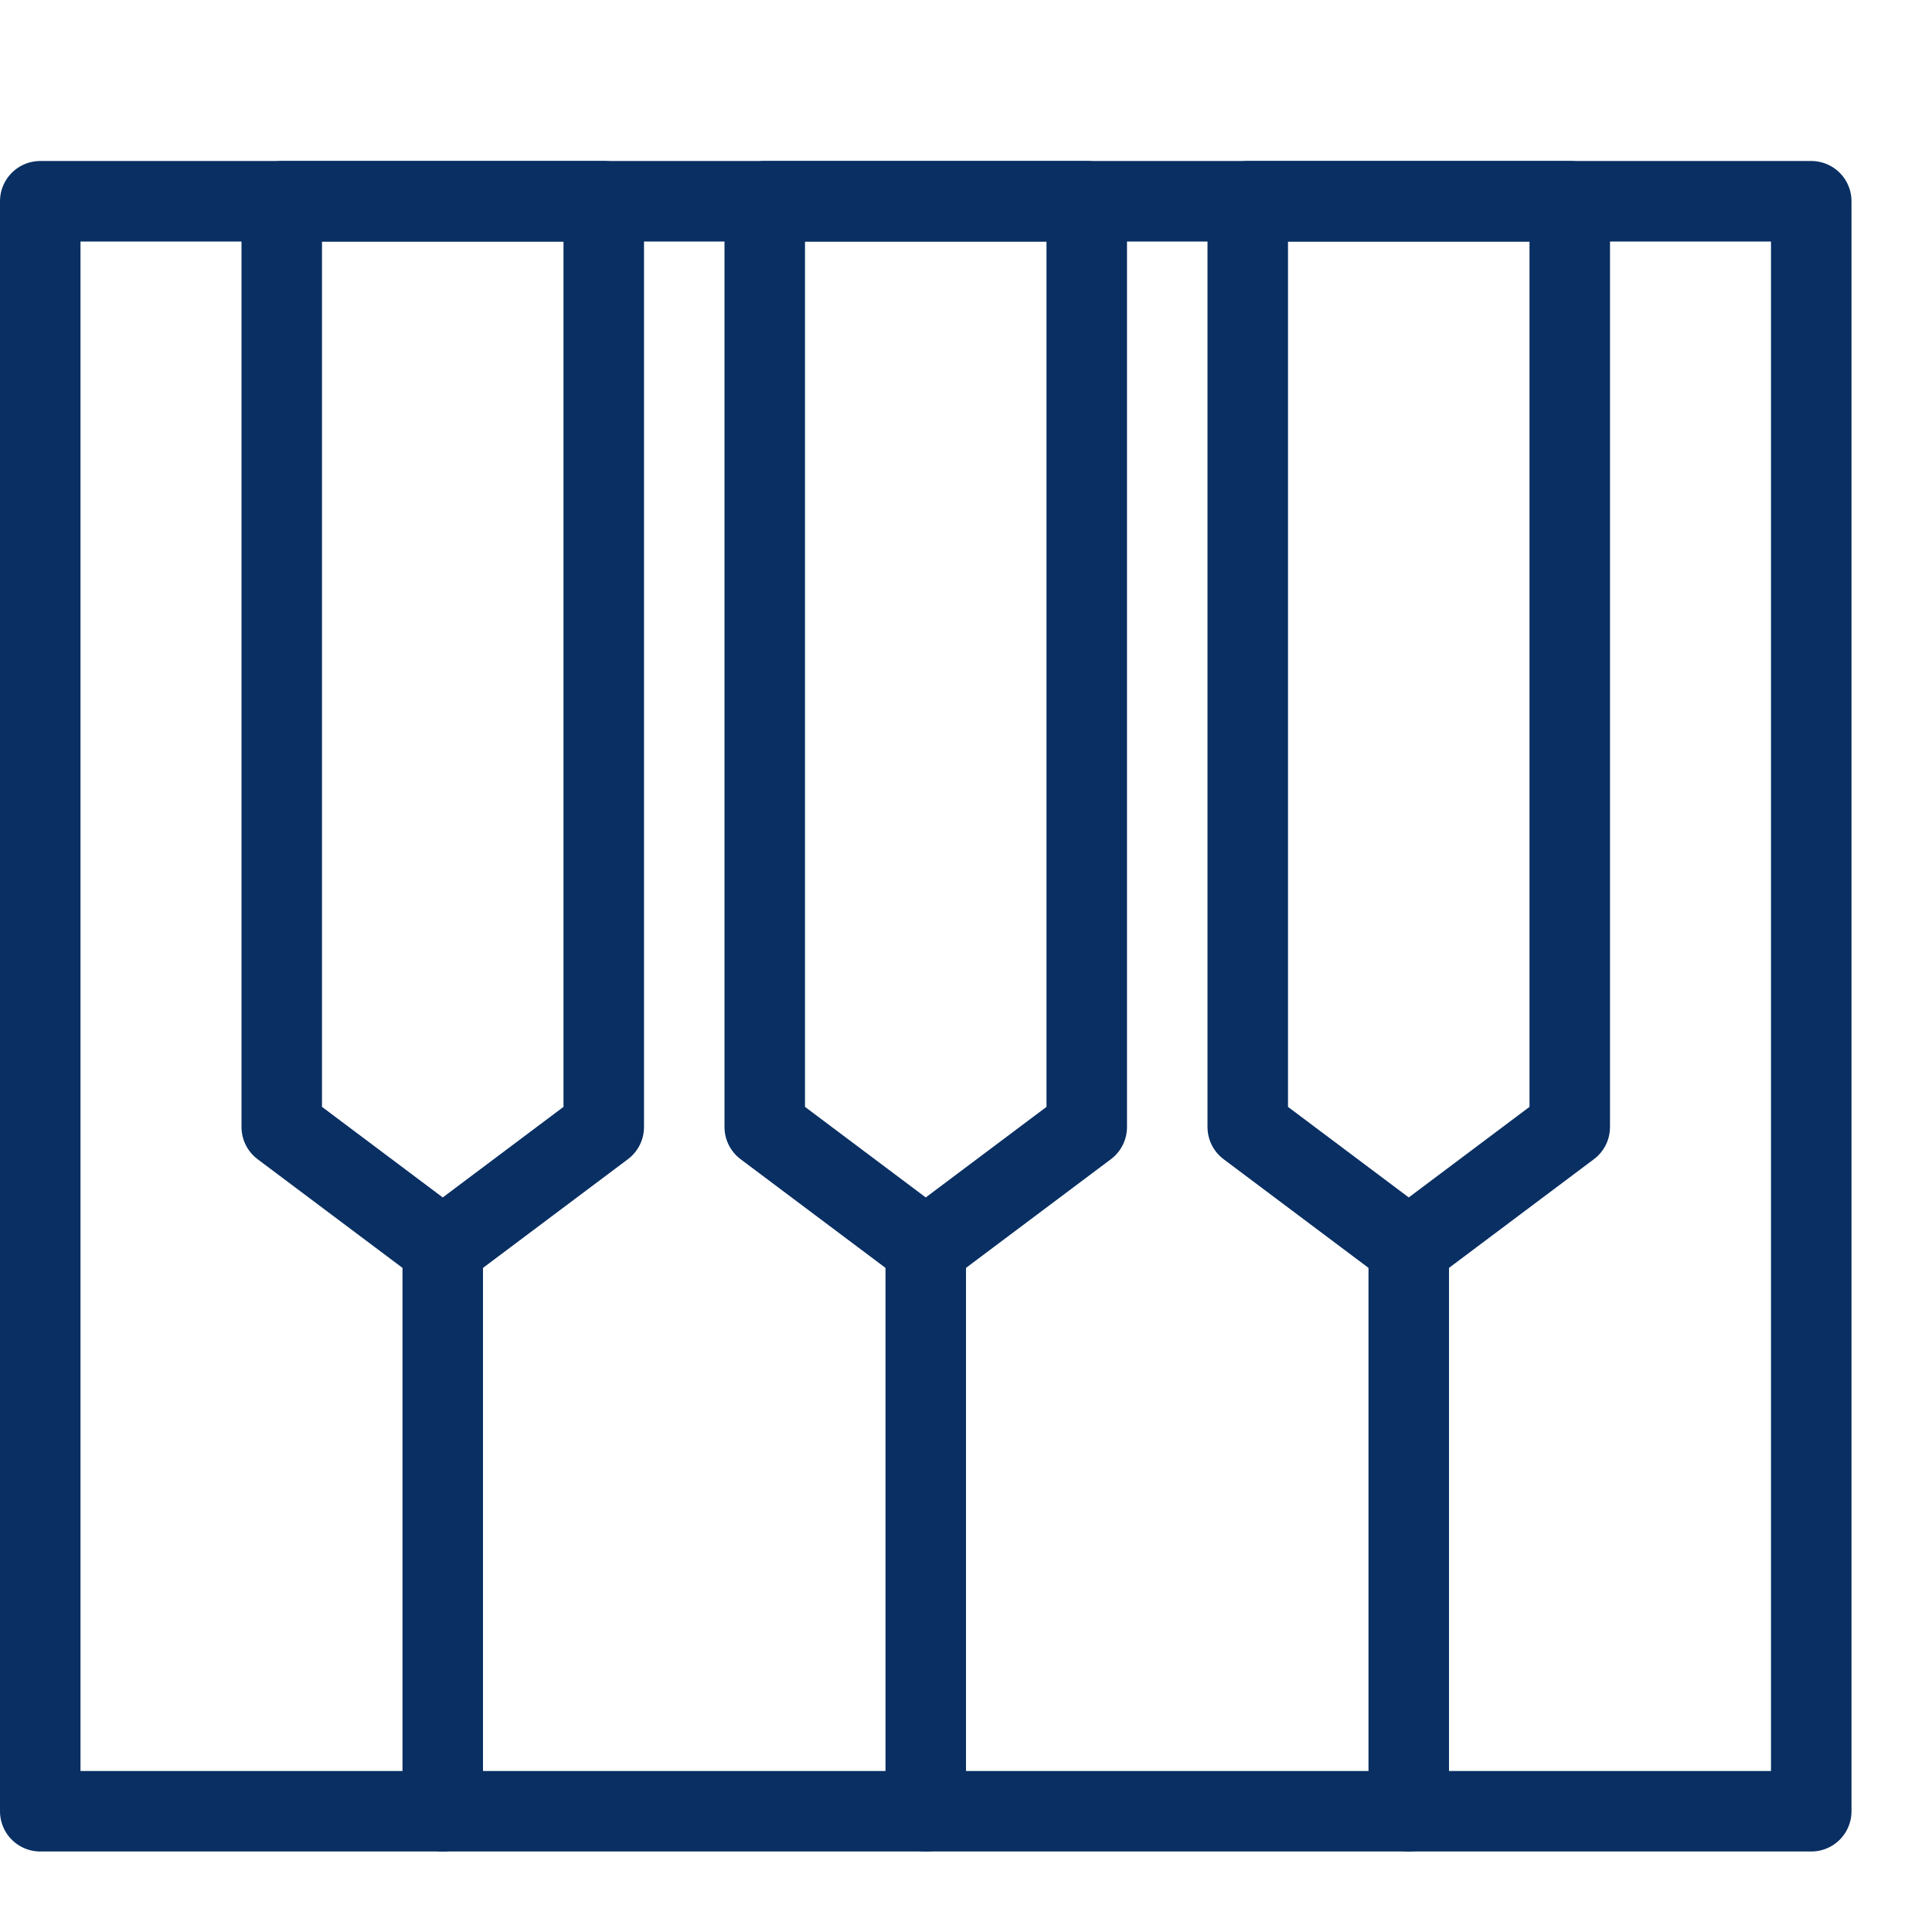 <svg xmlns="http://www.w3.org/2000/svg" fill="none" viewBox="0 0 24 24" id="Piano-3--Streamline-Cyber">
  <desc>
    Piano 3 Streamline Icon: https://streamlinehq.com
  </desc>
  <path stroke="#092f63" stroke-linecap="round" stroke-linejoin="round" stroke-miterlimit="10" d="m7.5 14 -2 1.5 -2 -1.5V2.5h4V14Z" stroke-width="1"></path>
  <path stroke="#092f63" stroke-linecap="round" stroke-linejoin="round" stroke-miterlimit="10" d="M5.5 15.5v7" stroke-width="1"></path>
  <path stroke="#092f63" stroke-linecap="round" stroke-linejoin="round" stroke-miterlimit="10" d="m13.5 14 -2 1.5 -2 -1.5V2.5h4V14Z" stroke-width="1"></path>
  <path stroke="#092f63" stroke-linecap="round" stroke-linejoin="round" stroke-miterlimit="10" d="M11.5 15.5v7" stroke-width="1"></path>
  <path stroke="#092f63" stroke-linecap="round" stroke-linejoin="round" stroke-miterlimit="10" d="m19.5 14 -2 1.5 -2 -1.5V2.5h4V14Z" stroke-width="1"></path>
  <path stroke="#092f63" stroke-linecap="round" stroke-linejoin="round" stroke-miterlimit="10" d="M17.5 15.5v7" stroke-width="1"></path>
  <path stroke="#092f63" stroke-linecap="round" stroke-linejoin="round" stroke-miterlimit="10" d="M22.5 2.5H0.5v20h22v-20Z" stroke-width="1"></path>
</svg>